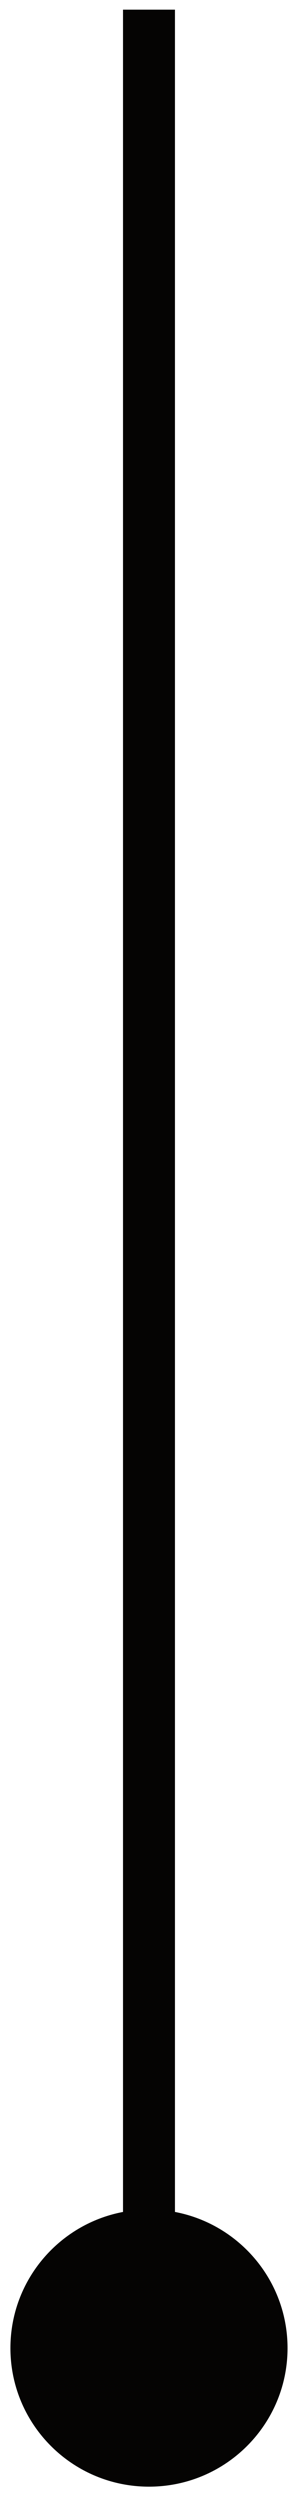<svg width="12" height="101" viewBox="0 0 12 101" fill="none" xmlns="http://www.w3.org/2000/svg">
<path d="M11.618 94.865C11.618 91.773 9.111 89.266 6.02 89.266C2.928 89.266 0.421 91.773 0.421 94.865C0.421 97.957 2.928 100.463 6.02 100.463C9.111 100.463 11.618 97.957 11.618 94.865ZM7.069 94.865L7.069 0.39L4.97 0.39L4.97 94.865L7.069 94.865Z" fill="#050403"/>
</svg>
